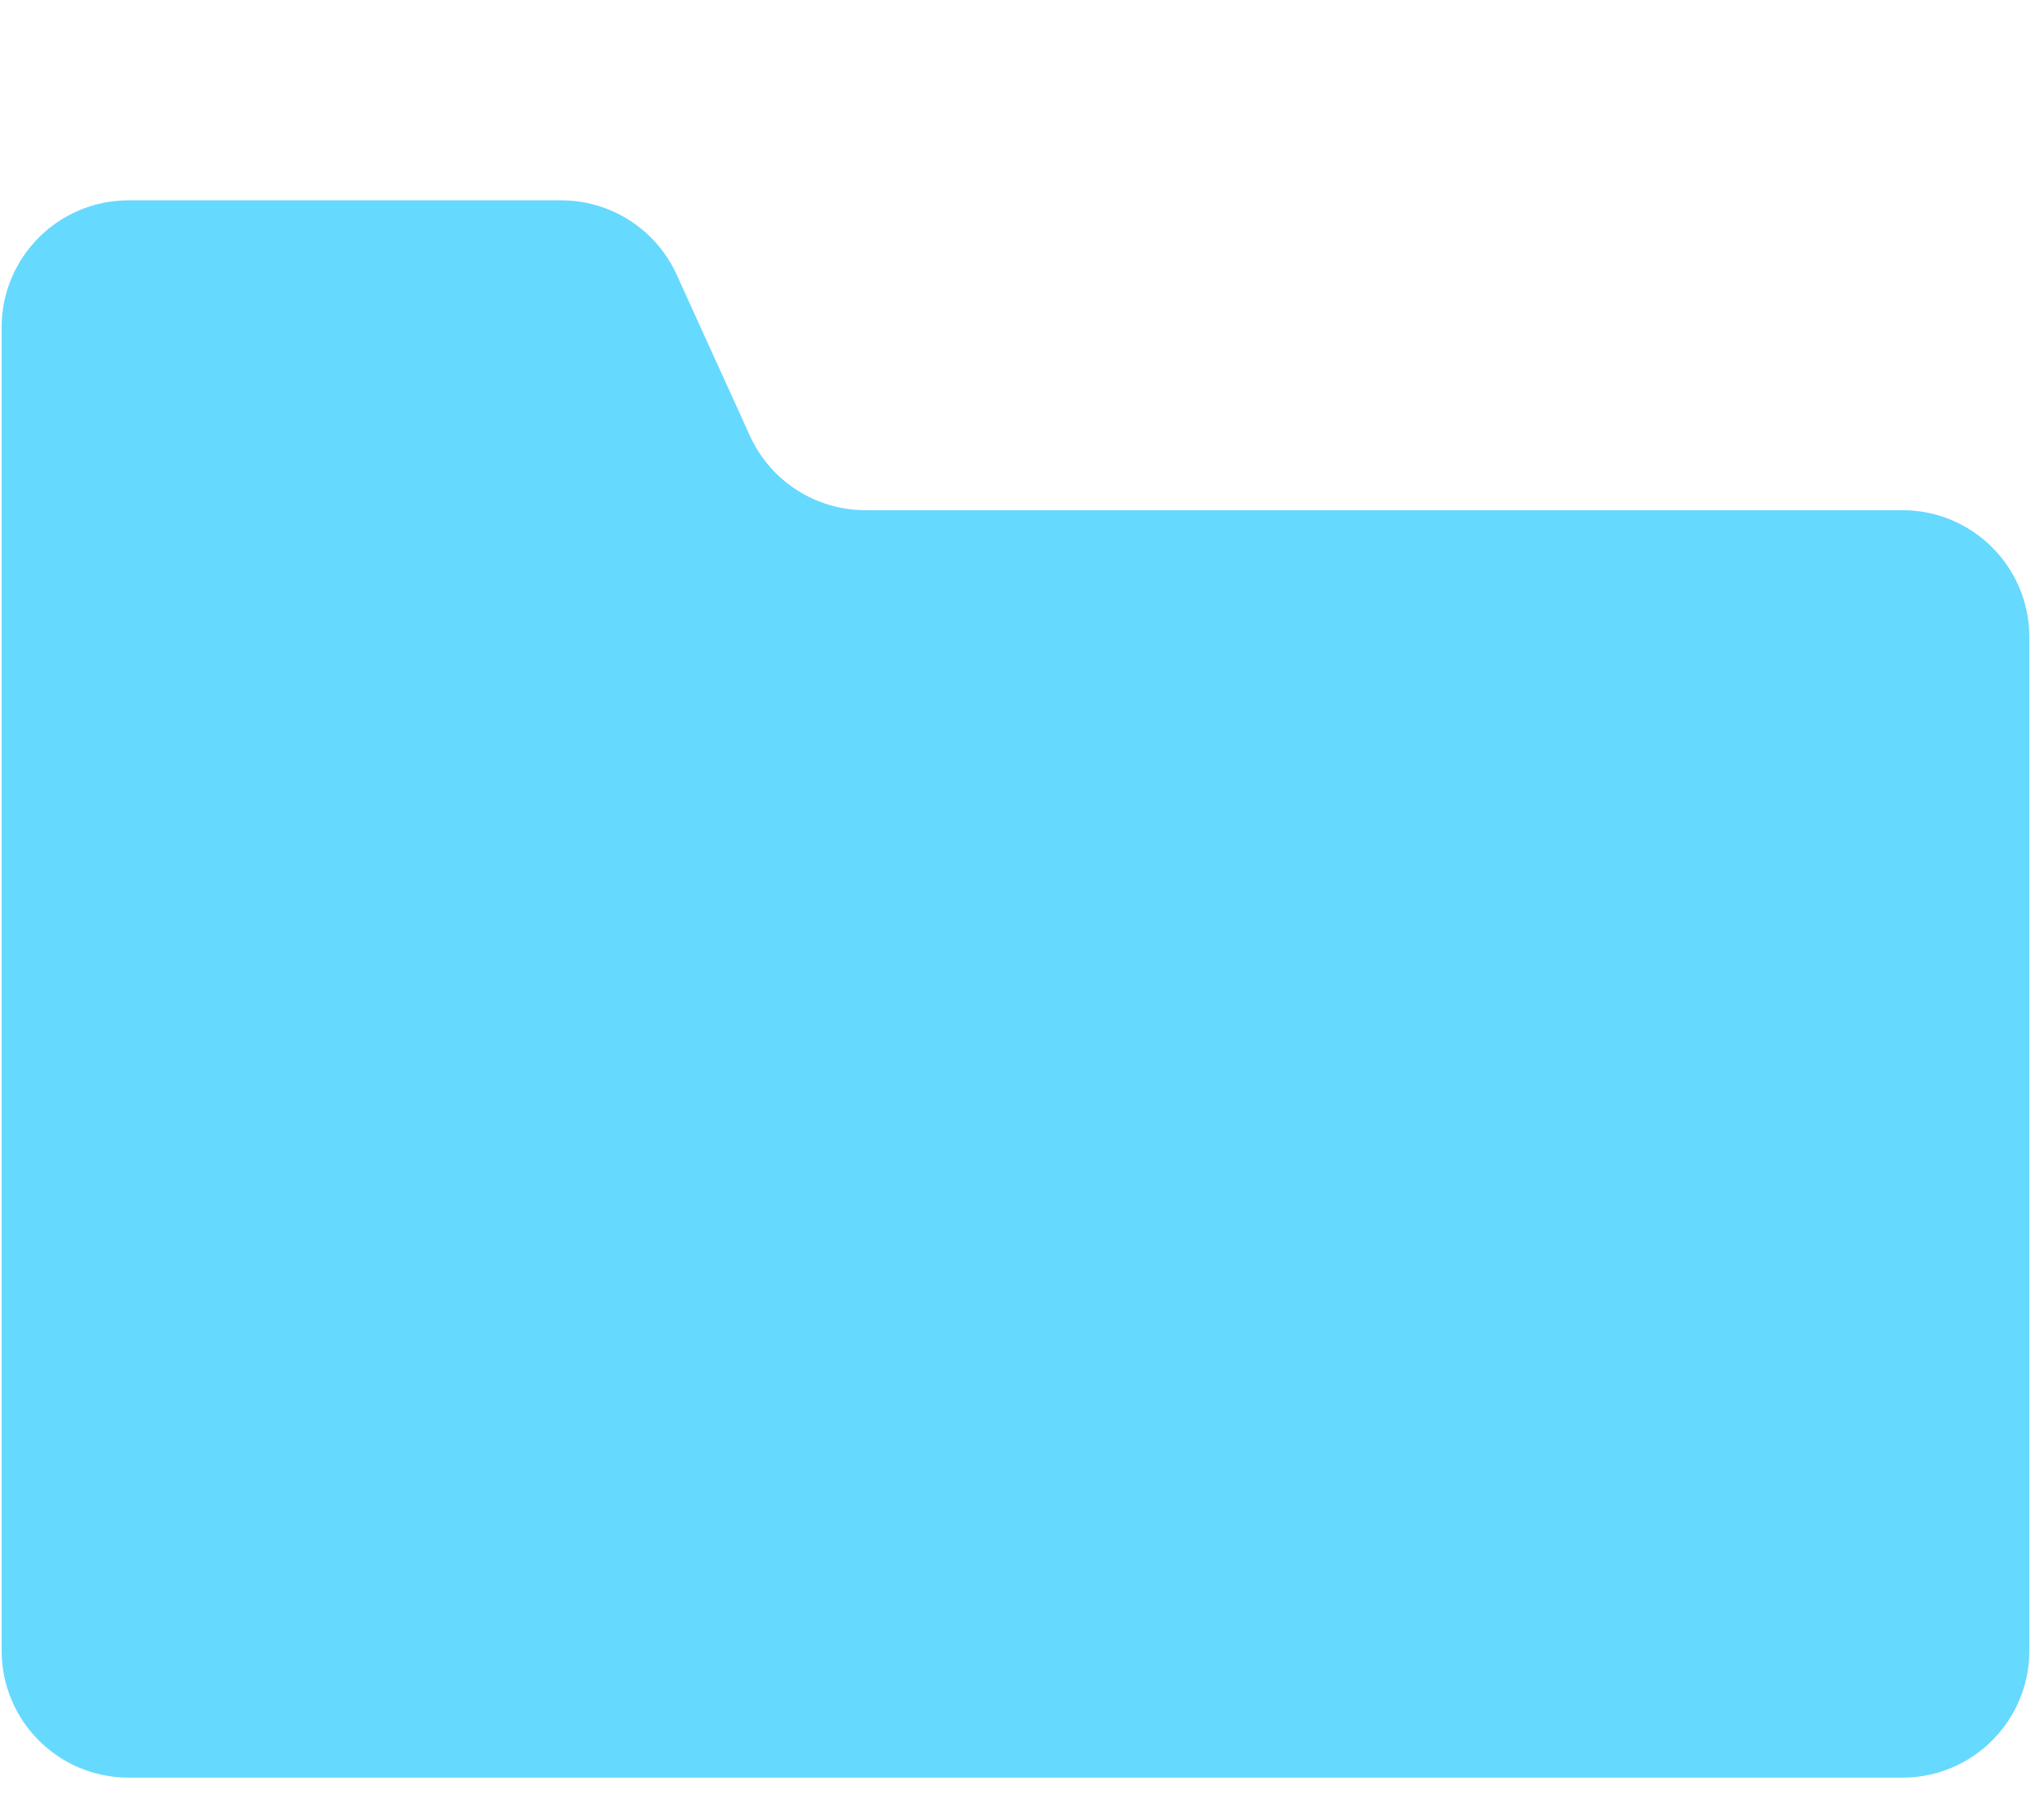 <svg width="48" height="43" viewBox="0 0 48 43" fill="none" xmlns="http://www.w3.org/2000/svg">
<path d="M0.039 7.734V39.007C0.039 40.664 1.382 42.007 3.039 42.007H44.961C46.618 42.007 47.961 40.664 47.961 39.007V15.056C47.961 13.399 46.618 12.056 44.961 12.056H20.454C19.277 12.056 18.209 11.368 17.723 10.297L15.993 6.493C15.507 5.422 14.439 4.734 13.262 4.734H3.039C1.382 4.734 0.039 6.078 0.039 7.734Z" fill="#66D9FF"/>
</svg>
